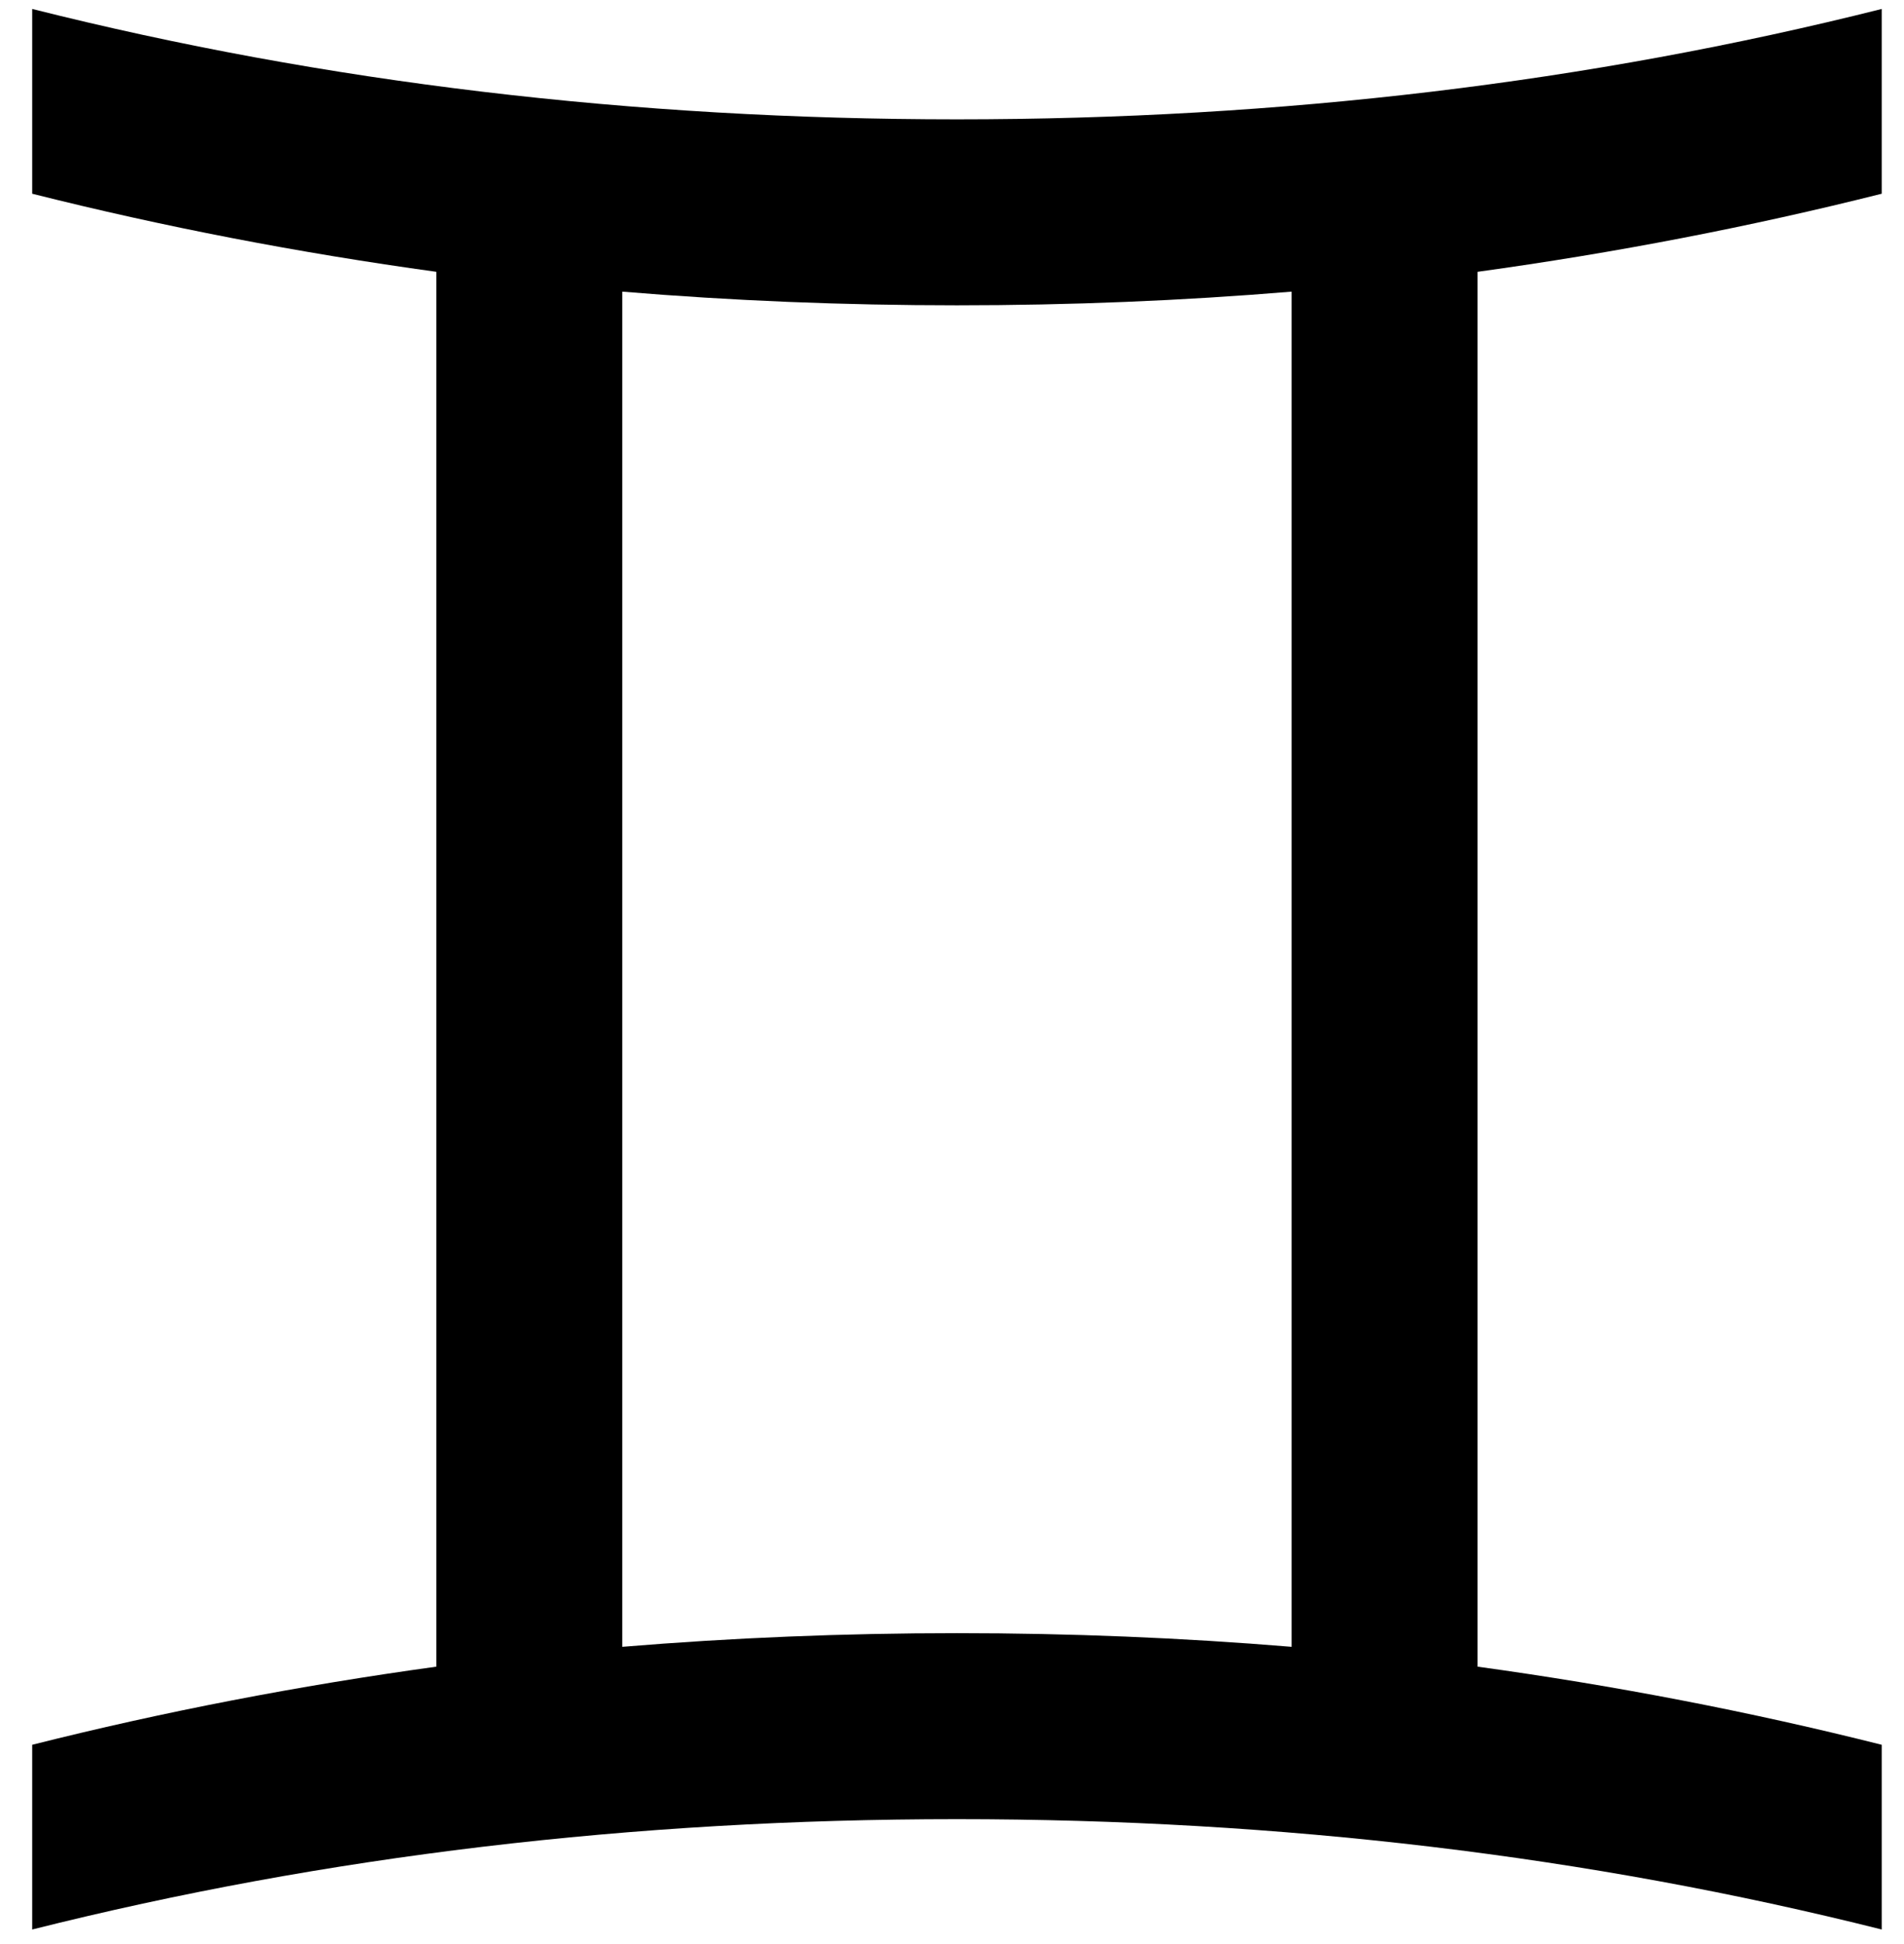 <svg width="48" height="49" viewBox="0 0 48 49" fill="currentColor" xmlns="http://www.w3.org/2000/svg">
<path d="M37.25 42.008C40.729 42.487 44.125 43.143 47.438 43.977V48.633C40.062 46.779 32.292 45.852 24.125 45.852C15.958 45.852 8.187 46.779 0.812 48.633V43.977C4.125 43.143 7.521 42.487 11 42.008V6.851C7.521 6.372 4.125 5.716 0.812 4.883V0.226C8.187 2.081 15.958 3.008 24.125 3.008C32.292 3.008 40.062 2.081 47.438 0.226V4.883C44.125 5.716 40.729 6.372 37.25 6.851V42.008ZM32.562 7.351C29.792 7.581 26.979 7.695 24.125 7.695C21.271 7.695 18.458 7.581 15.688 7.351V41.508C18.458 41.279 21.271 41.164 24.125 41.164C26.979 41.164 29.792 41.279 32.562 41.508V7.351Z"/>
</svg>
